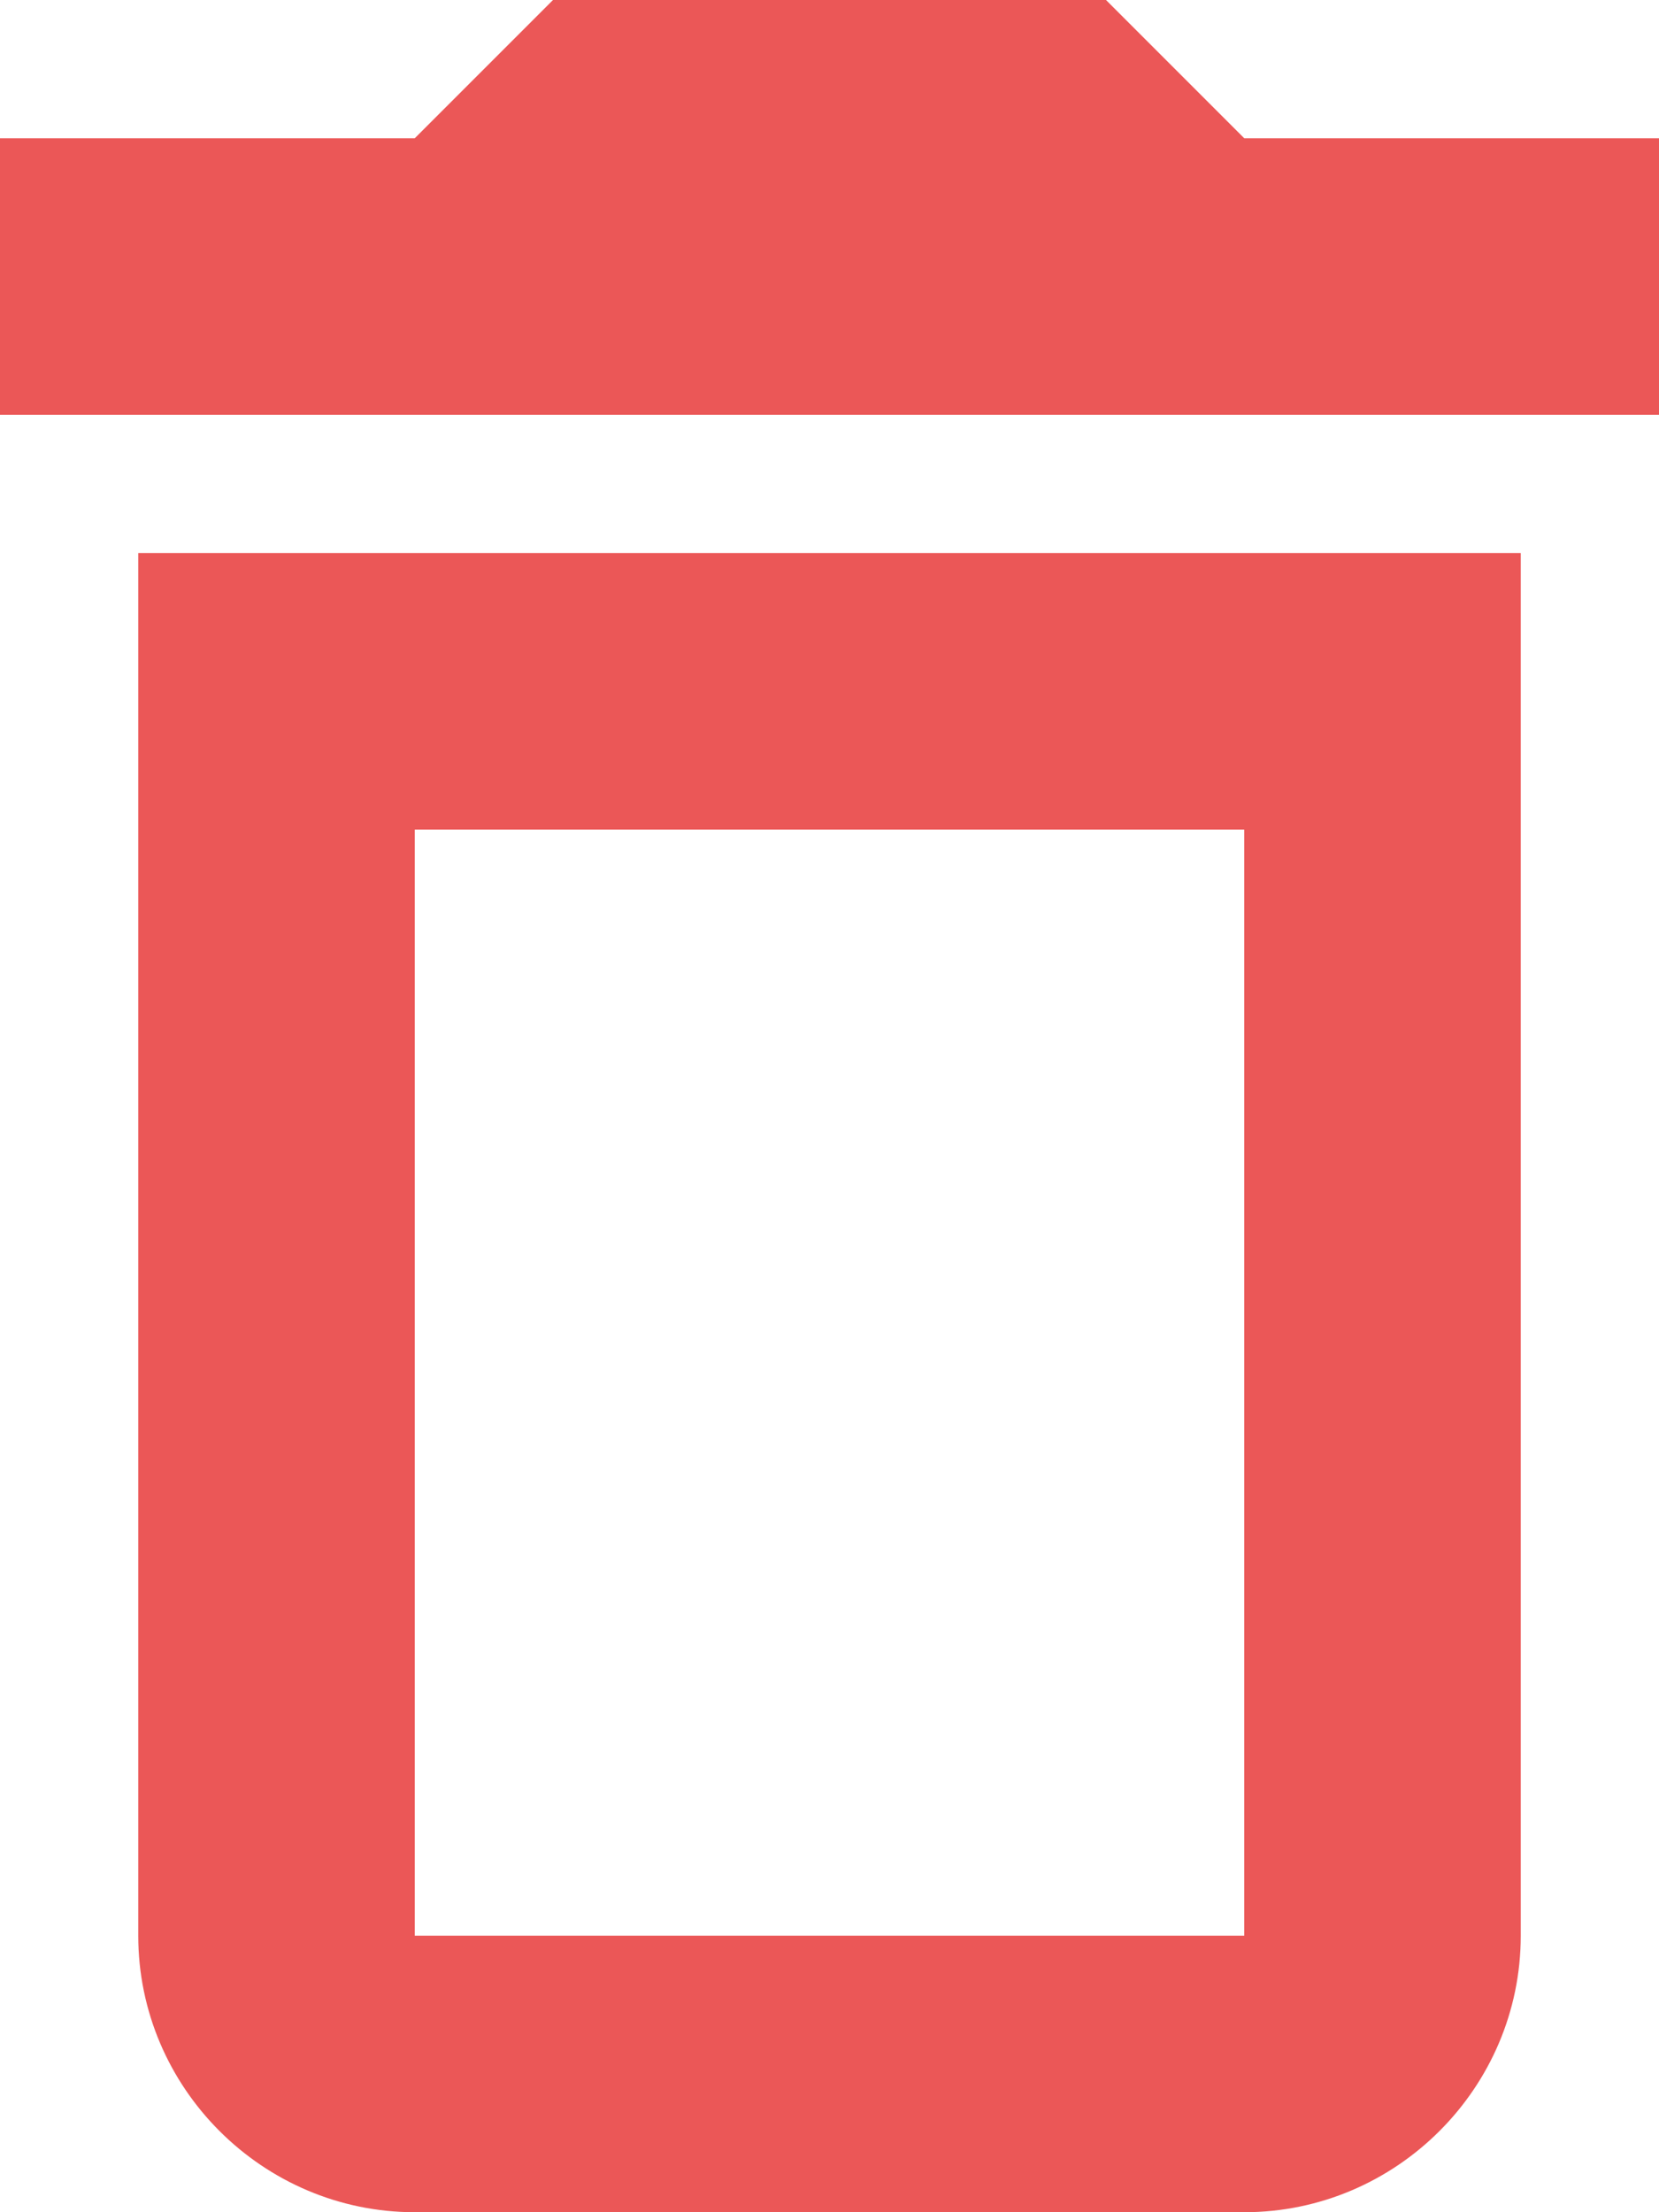<svg width="12" height="16" viewBox="0 0 12 16" fill="none" xmlns="http://www.w3.org/2000/svg">
<path fill-rule="evenodd" clip-rule="evenodd" d="M4 0H8L9 1H12V3H0V1H3L4 0ZM1 14C1 15.1 1.9 16 3 16H9C10.1 16 11 15.1 11 14V4H1V14ZM3 6H9V14H3V6Z" fill="#EB5757"/>
</svg>
